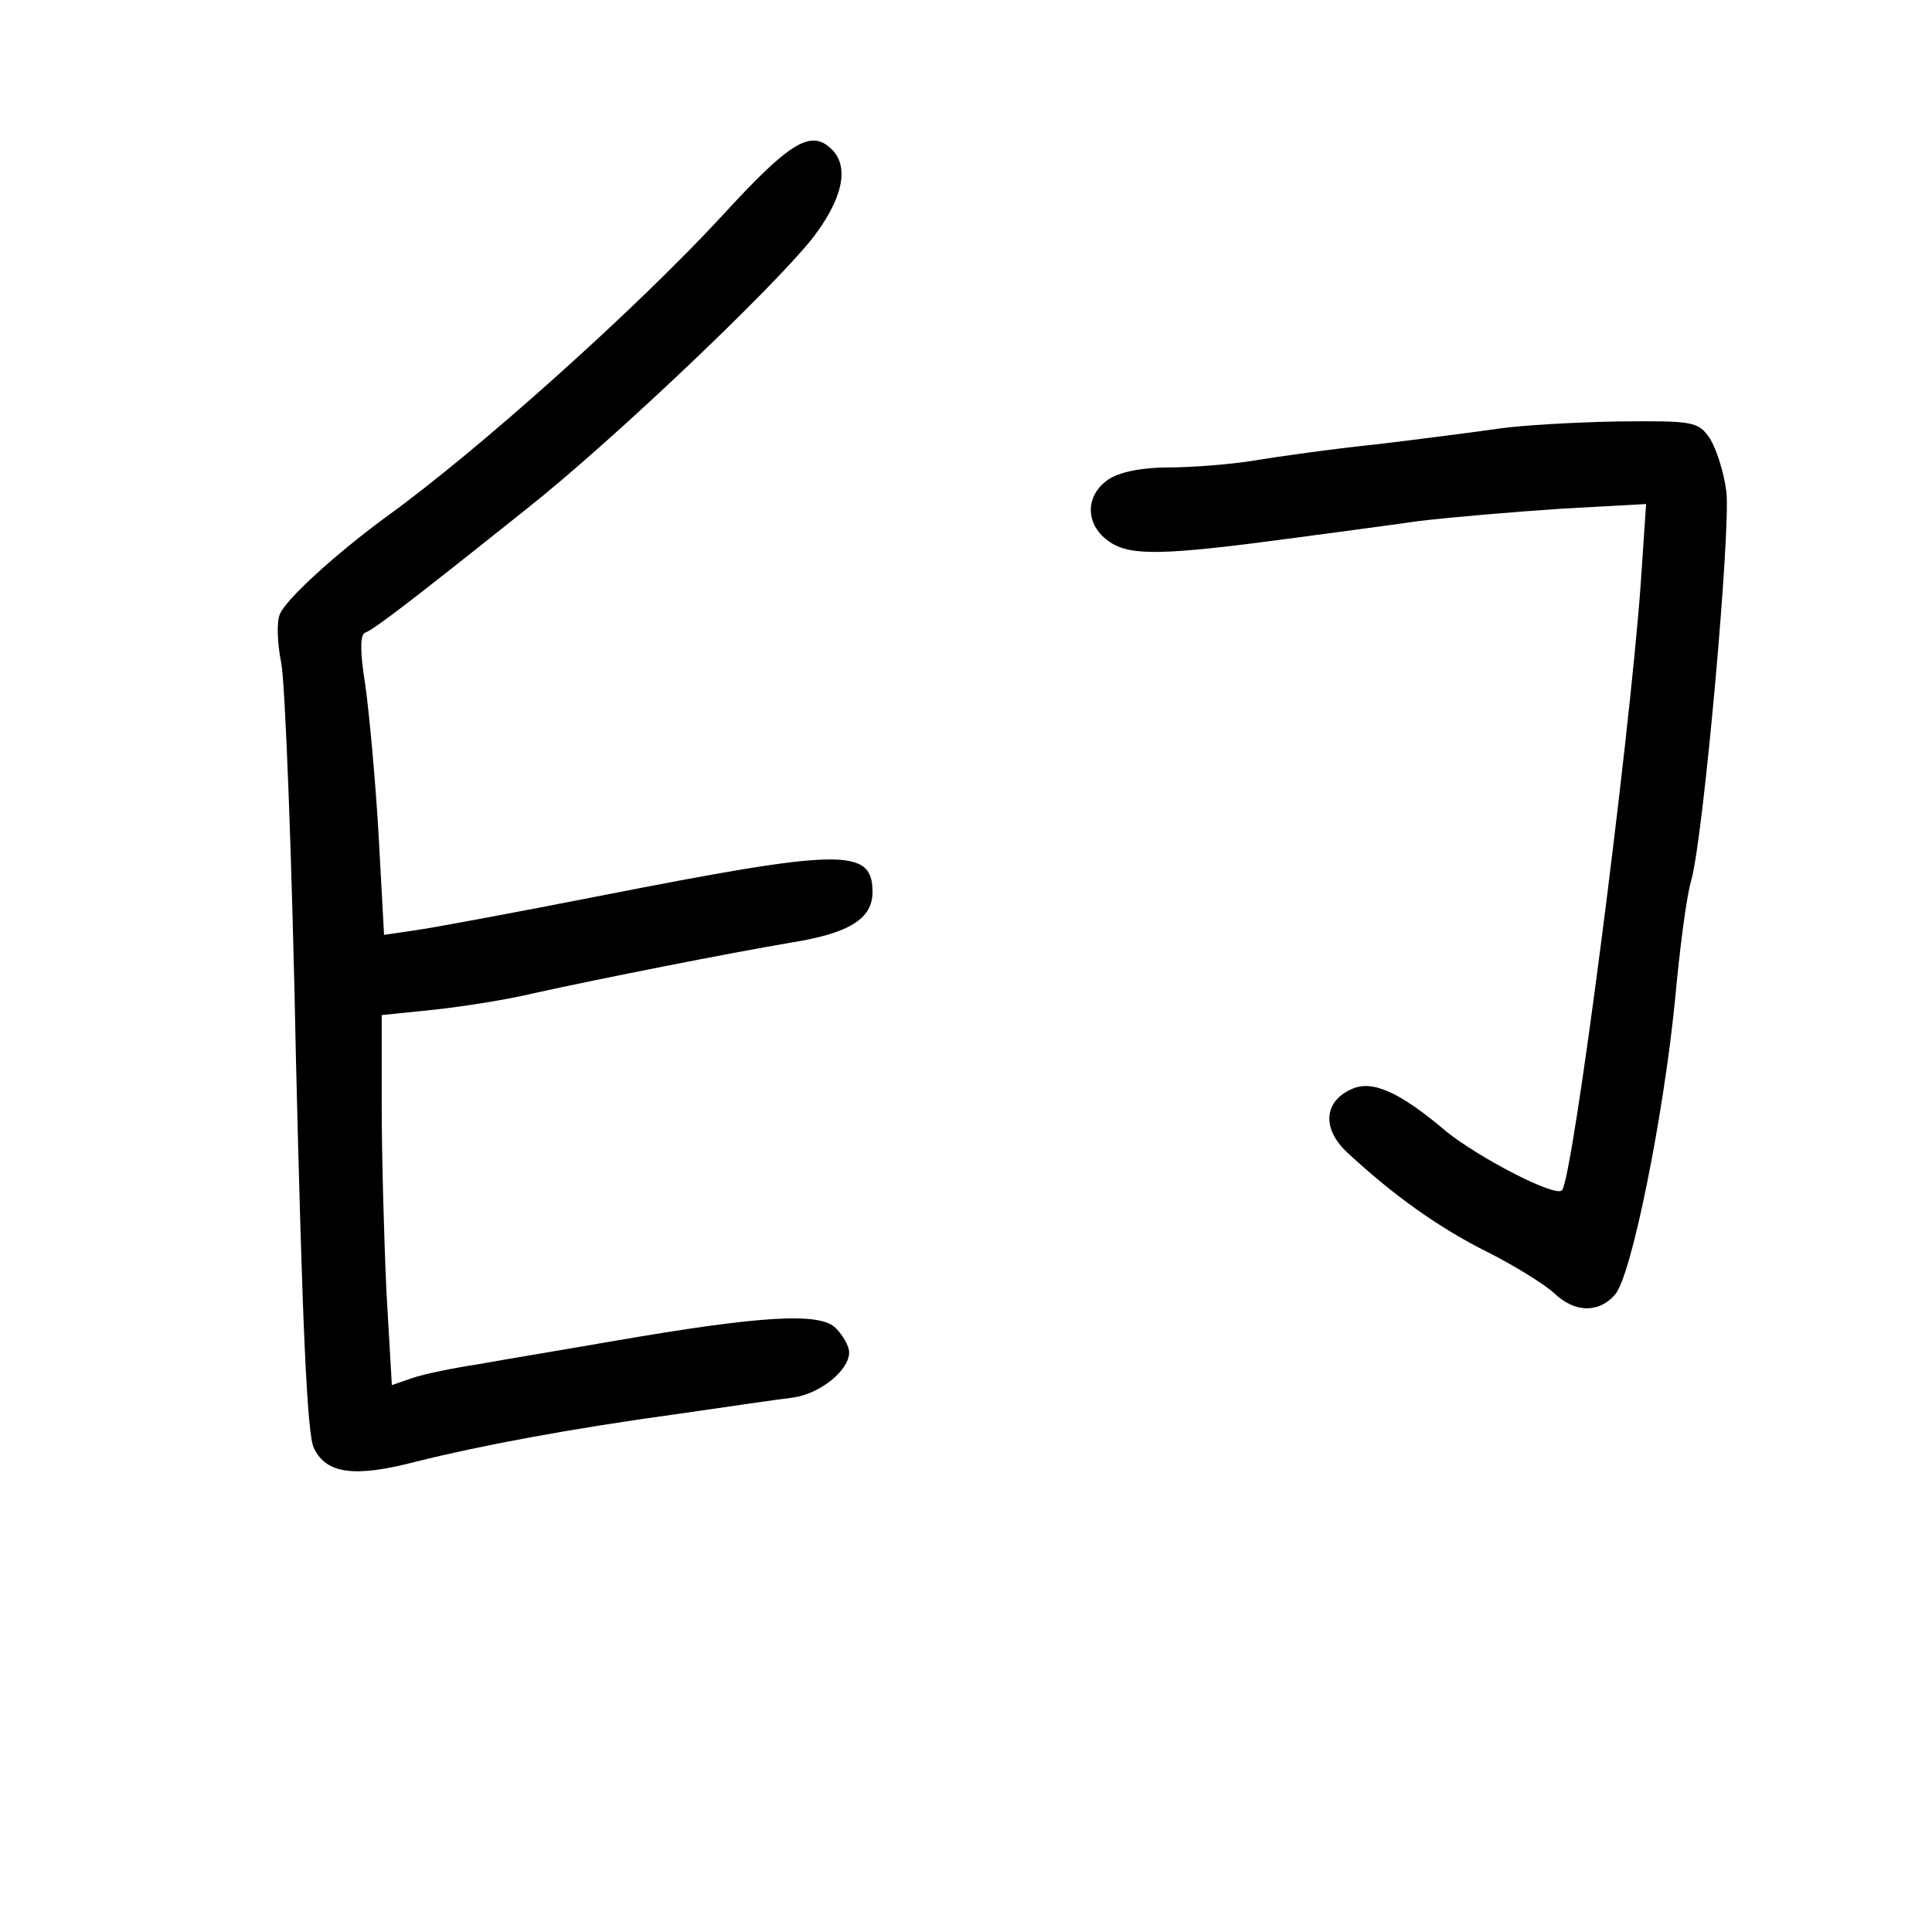 <?xml version="1.0" standalone="no"?>
<!DOCTYPE svg PUBLIC "-//W3C//DTD SVG 20010904//EN"
 "http://www.w3.org/TR/2001/REC-SVG-20010904/DTD/svg10.dtd">
<svg version="1.0" xmlns="http://www.w3.org/2000/svg"
 width="248pt" height="248pt" viewBox="0 0 248 248"
 preserveAspectRatio="xMidYMid meet">
<g transform="translate(0,248) scale(0.1,-0.1)"
fill="#000000" stroke="none">
<path d="M926 2202 c-110 -119 -313 -301 -431 -386 -64 -47 -129 -106 -136
-125 -4 -10 -3 -37 2 -62 5 -24 14 -255 19 -513 8 -330 14 -478 23 -495 16
-33 52 -38 132 -17 80 20 196 42 335 61 63 9 130 19 148 21 35 5 72 35 72 58
0 8 -8 22 -17 31 -20 21 -97 16 -283 -16 -63 -11 -142 -24 -175 -30 -33 -5
-72 -13 -86 -18 l-26 -9 -7 121 c-3 66 -6 173 -6 237 l0 117 68 7 c37 4 94 13
127 21 86 19 248 51 330 65 76 12 105 31 105 65 0 57 -39 56 -350 -5 -107 -21
-214 -41 -236 -44 l-41 -6 -7 128 c-4 70 -12 156 -17 192 -7 43 -7 66 0 68 11
4 57 39 206 158 109 86 314 281 367 347 39 50 49 92 26 115 -27 27 -54 10
-142 -86z"/>
<path d="M1925 1930 c-27 -4 -97 -13 -155 -20 -58 -6 -129 -16 -159 -21 -30
-5 -80 -9 -111 -9 -34 0 -64 -6 -78 -16 -30 -21 -29 -59 3 -80 27 -18 70 -17
240 6 44 6 114 15 155 21 41 5 124 12 184 16 l109 6 -7 -104 c-15 -205 -87
-763 -101 -777 -9 -9 -107 42 -149 76 -60 51 -95 66 -121 54 -36 -16 -38 -51
-6 -81 59 -55 118 -97 180 -128 36 -18 74 -42 86 -53 26 -25 57 -26 78 -2 21
23 62 227 77 377 6 66 15 136 21 155 16 58 51 452 45 499 -3 25 -13 55 -21 68
-15 22 -21 23 -118 22 -56 -1 -124 -5 -152 -9z"/>
</g>
</svg>
